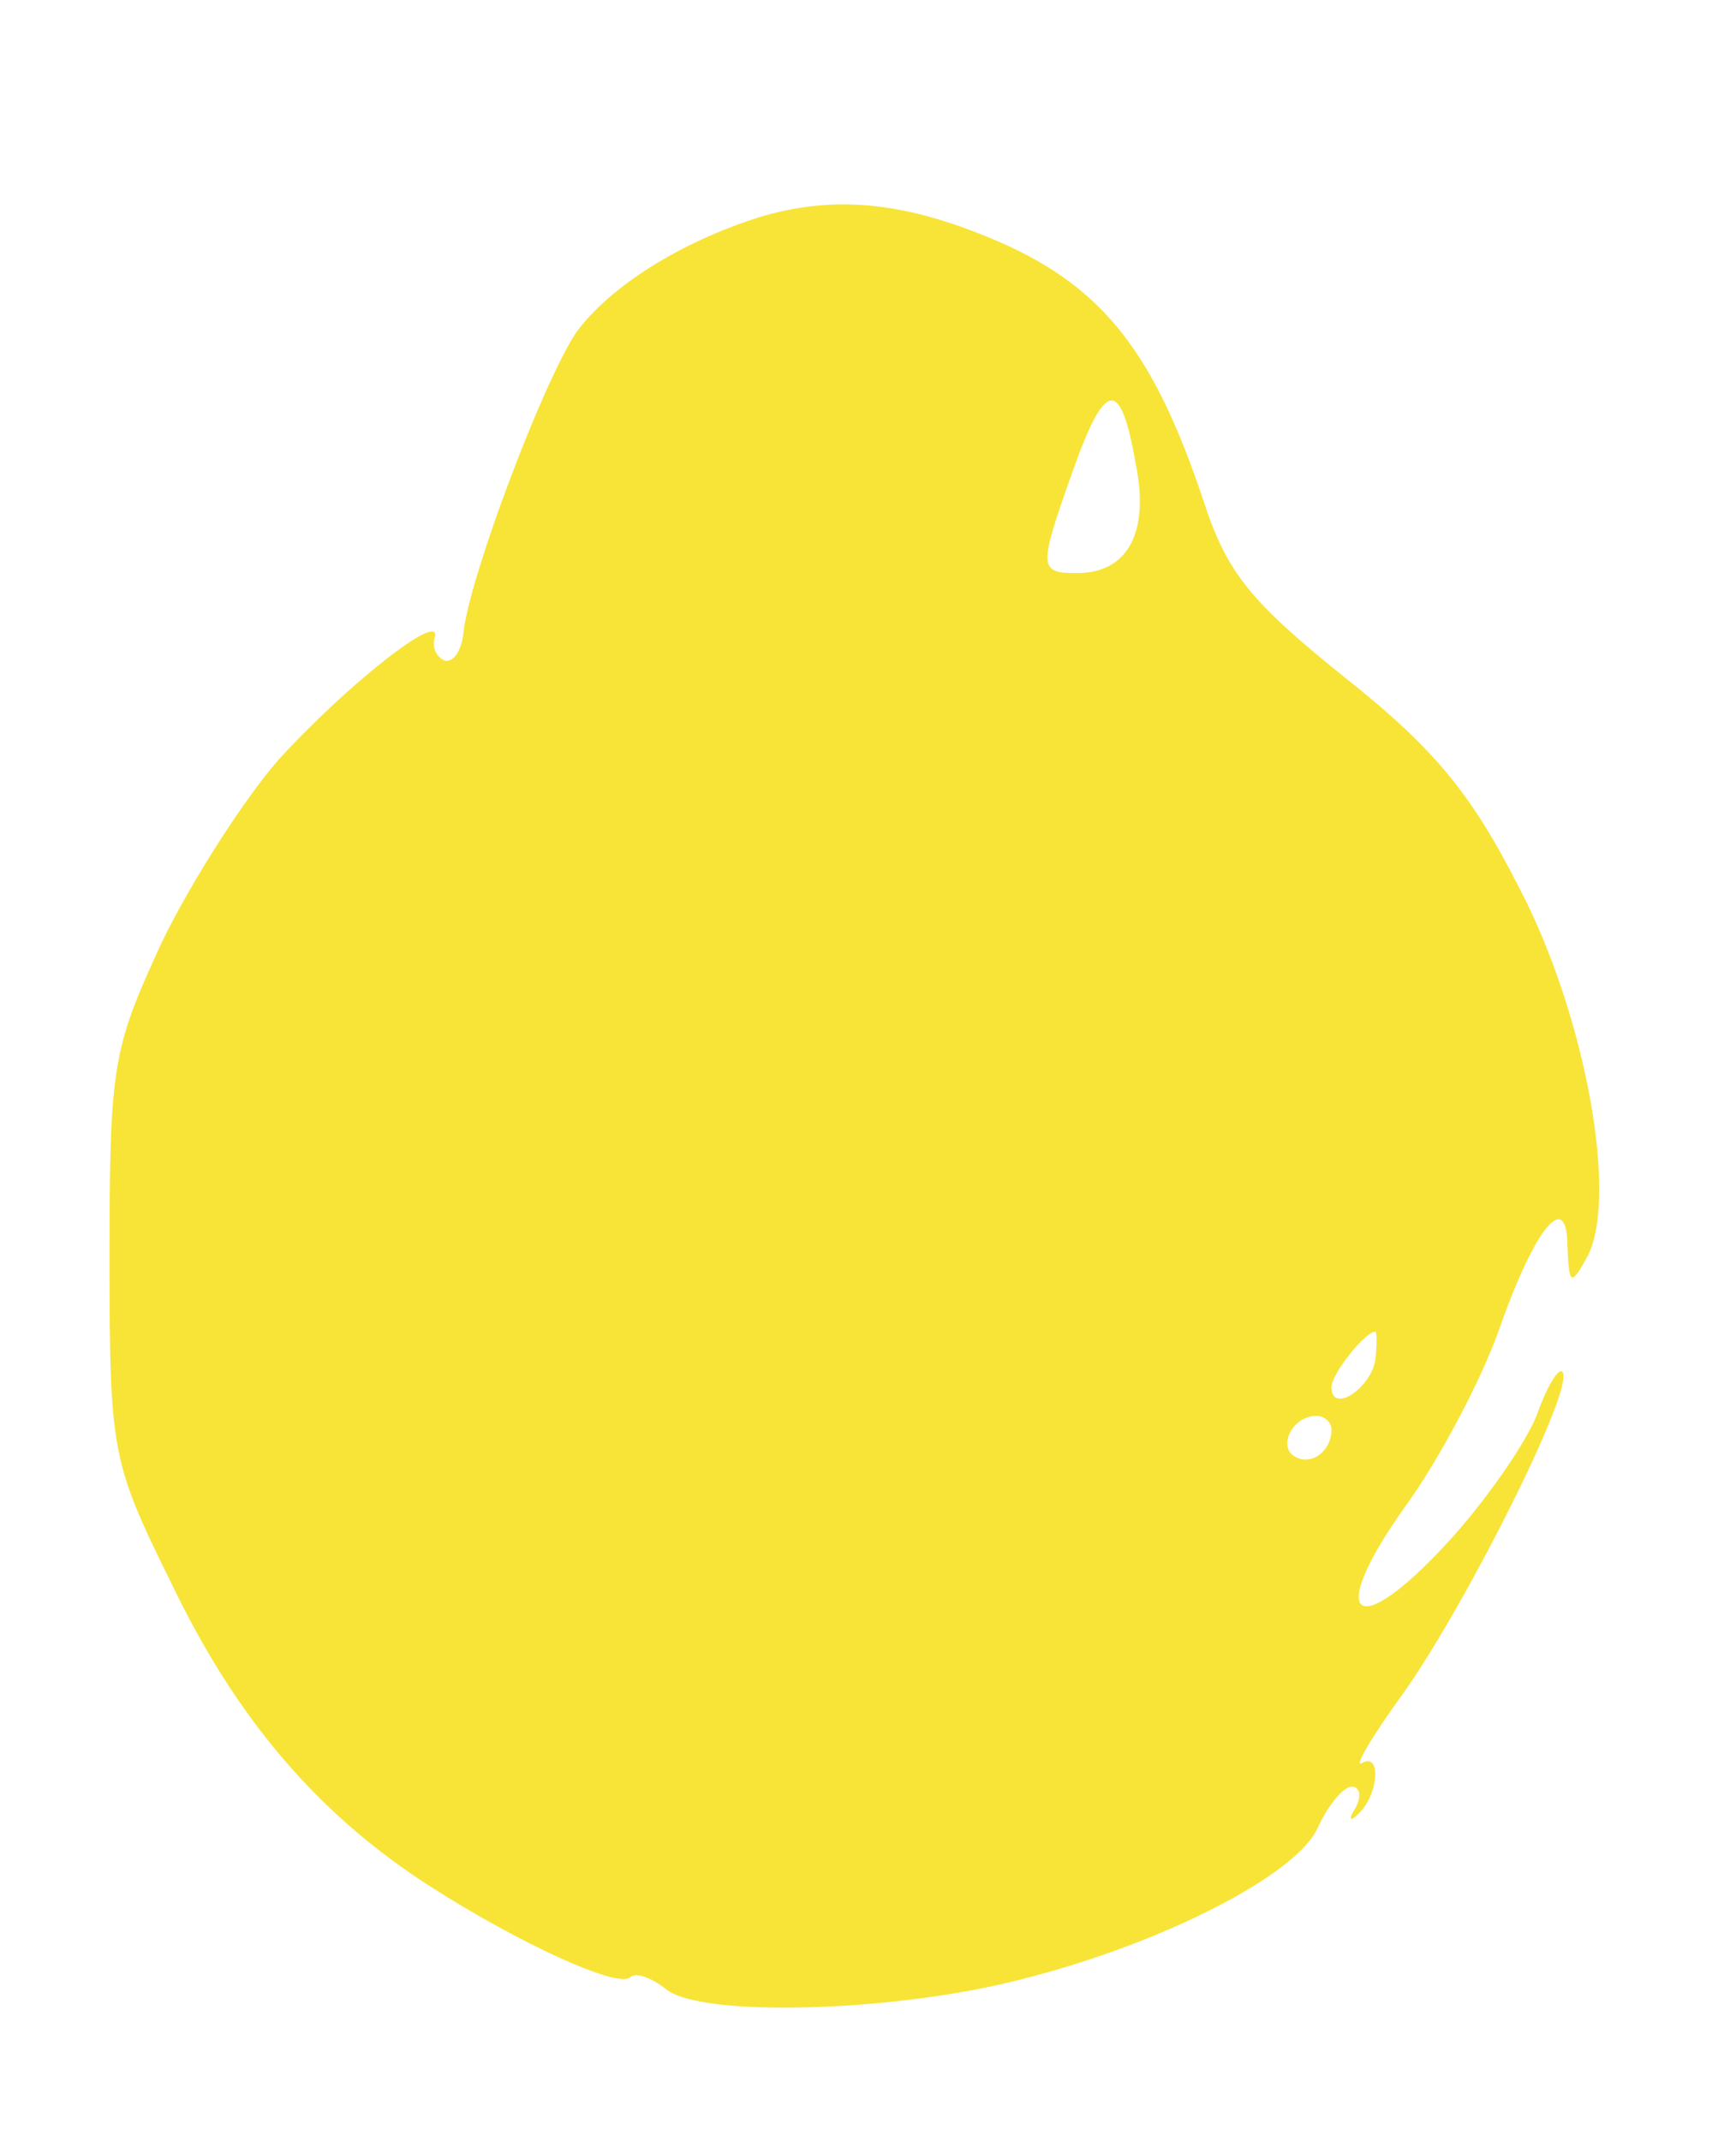 <?xml version="1.0" standalone="no"?>
<!DOCTYPE svg PUBLIC "-//W3C//DTD SVG 20010904//EN"
 "http://www.w3.org/TR/2001/REC-SVG-20010904/DTD/svg10.dtd">
<svg version="1.0" xmlns="http://www.w3.org/2000/svg"
 width="103pt" height="127pt" viewBox="0 0 103 127"
 preserveAspectRatio="xMidYMid meet">

<g transform="translate(0,127) scale(0.1,-0.1)"
fill="#f8e437" stroke="none">
<path d="M450 1141 c-47 -15 -88 -41 -108 -68 -20 -30 -63 -144 -67 -178 -1
-11 -6 -18 -11 -17 -5 2 -8 8 -6 14 4 16 -52 -28 -93 -73 -20 -23 -51 -71 -69
-108 -29 -63 -31 -72 -31 -186 0 -117 1 -122 37 -195 38 -79 86 -136 153 -179
53 -34 112 -61 119 -54 3 3 12 0 21 -7 20 -17 136 -14 212 6 83 21 163 62 175
90 6 13 15 24 20 24 5 0 6 -6 2 -13 -4 -6 -3 -8 1 -4 13 11 15 38 3 31 -5 -3
6 16 25 42 38 54 102 182 94 190 -2 3 -9 -8 -15 -25 -6 -16 -30 -51 -53 -76
-56 -61 -73 -45 -24 23 20 28 44 74 54 102 22 63 41 85 41 50 1 -22 2 -23 11
-7 20 34 0 145 -40 221 -28 55 -50 82 -103 124 -56 45 -70 62 -84 105 -29 87
-59 126 -120 153 -55 24 -98 29 -144 15z m224 -147 c8 -40 -5 -64 -35 -64 -23
0 -23 3 -2 62 19 53 28 54 37 2z m142 -531 c-3 -17 -26 -32 -26 -16 0 8 20 33
26 33 1 0 1 -8 0 -17z m-26 -41 c0 -13 -12 -22 -22 -16 -10 6 -1 24 13 24 5 0
9 -4 9 -8z"/>
</g>
</svg>

